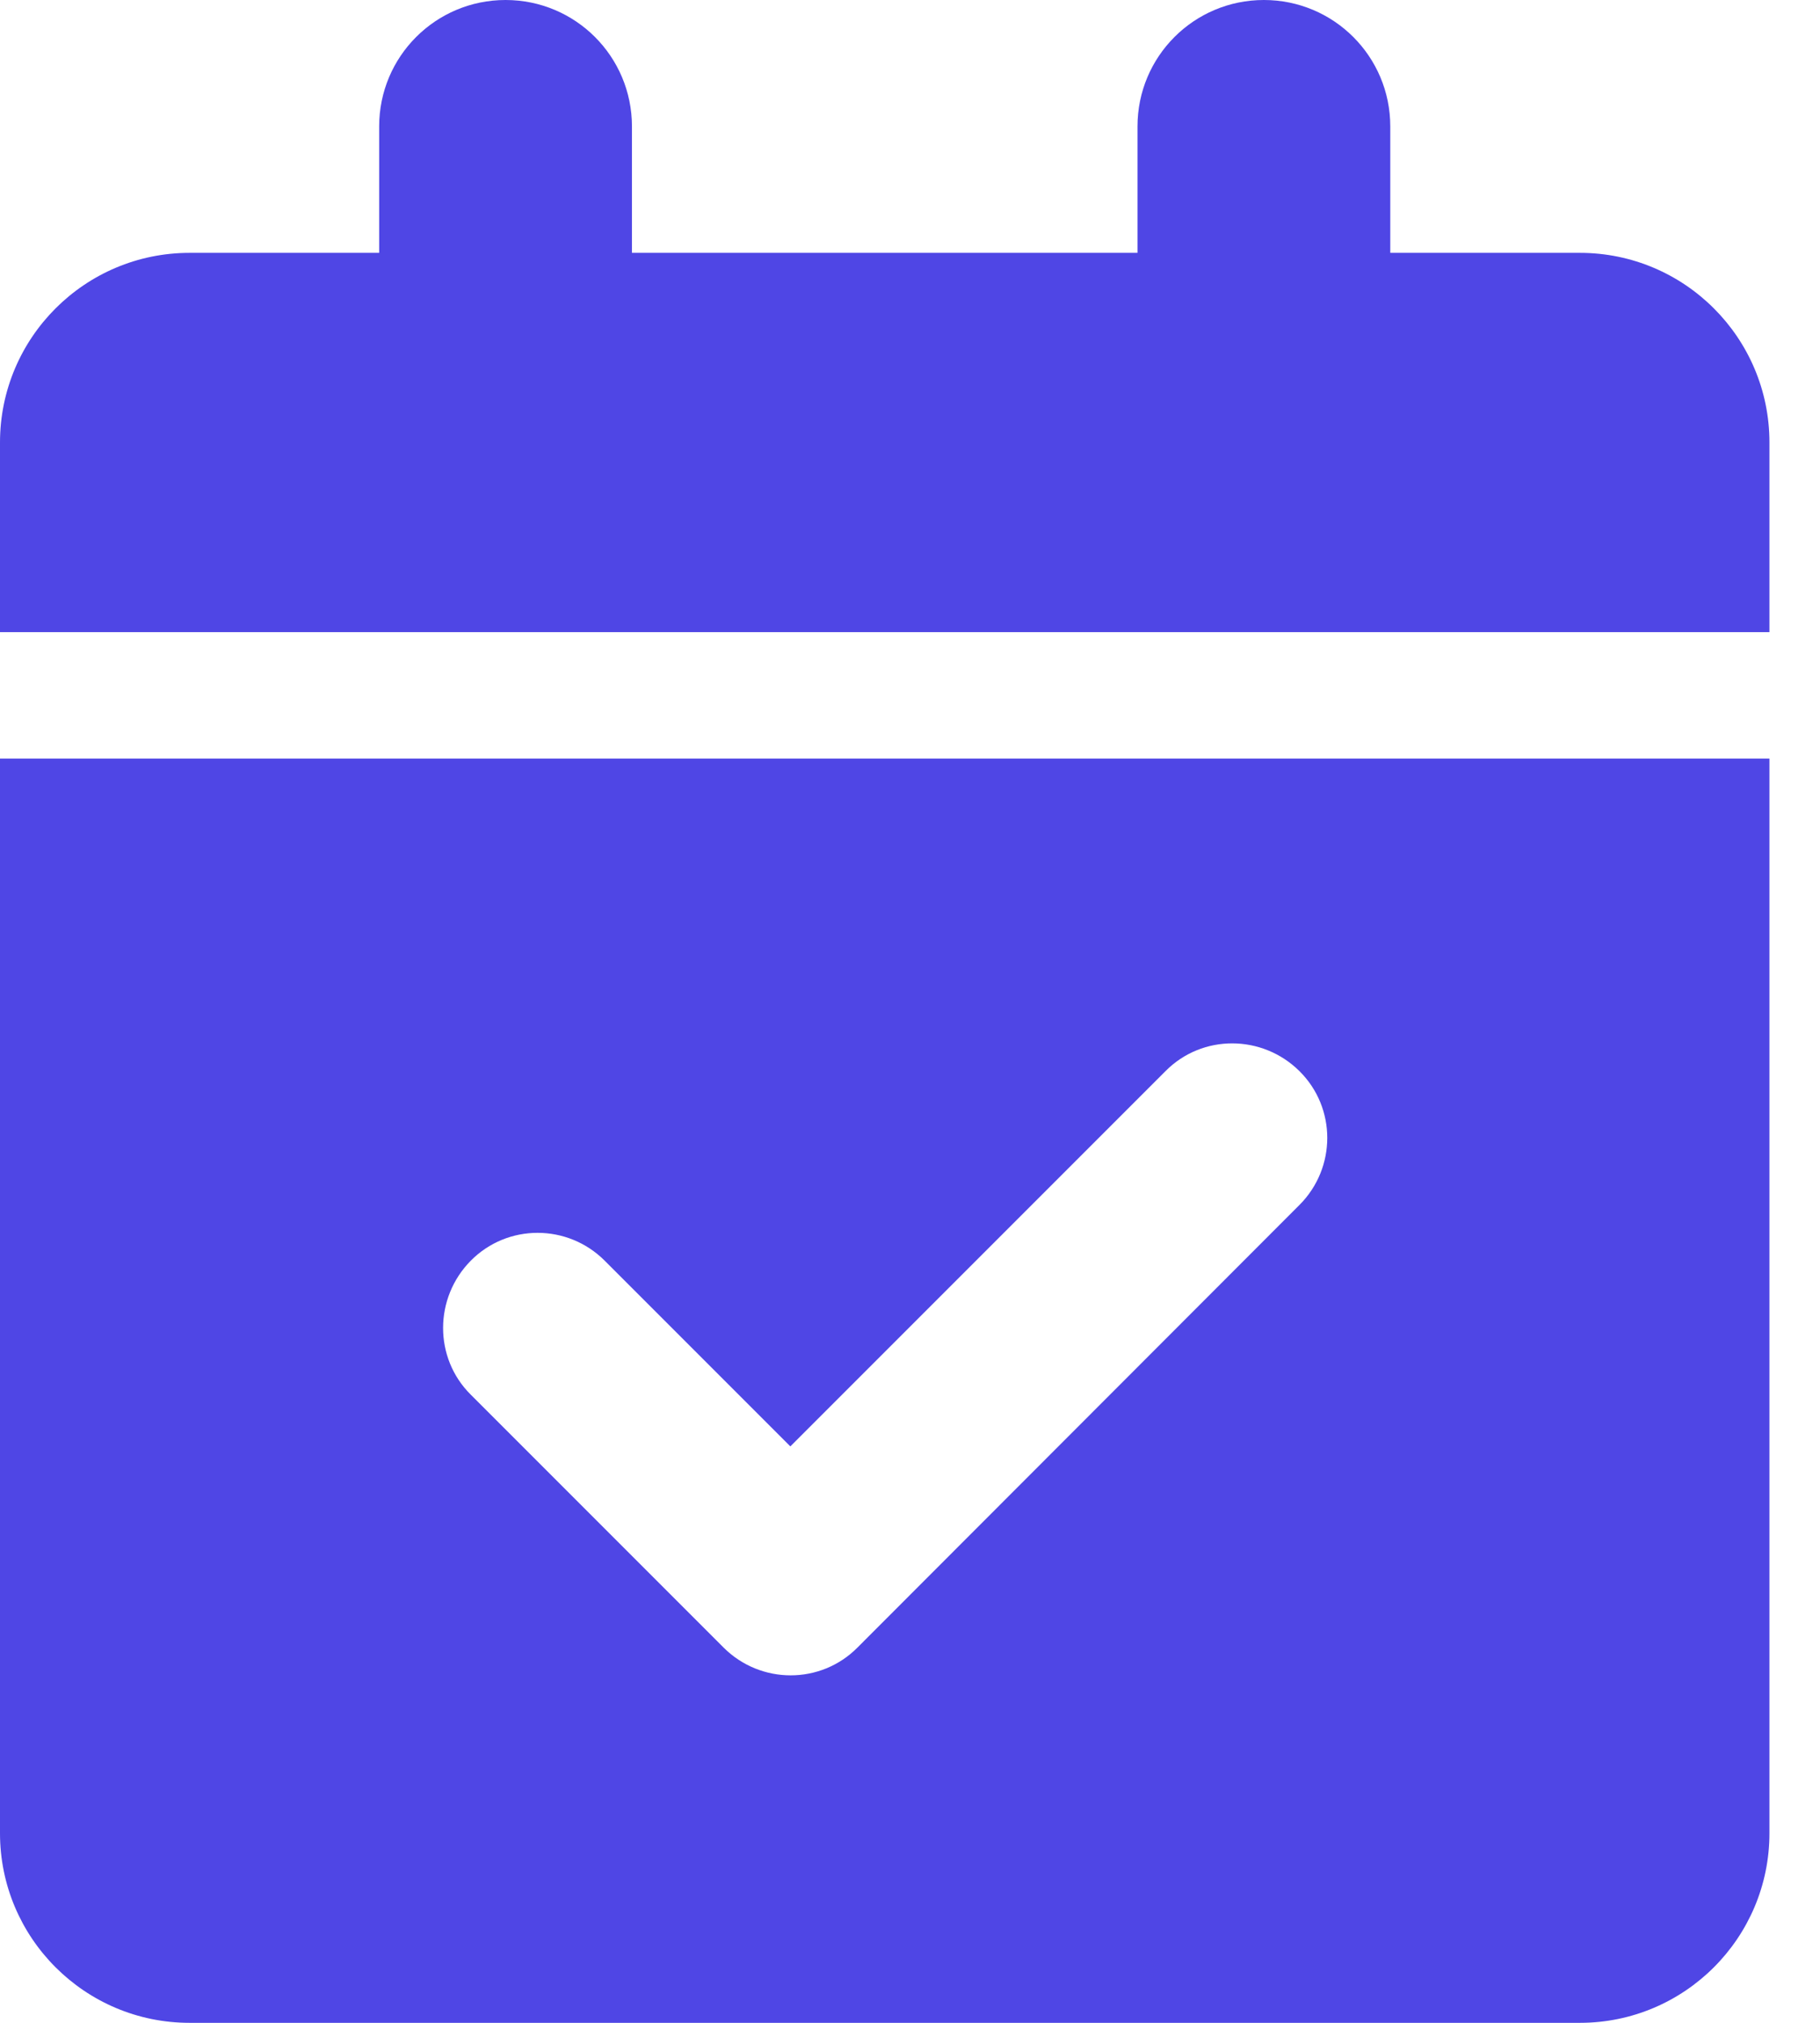 <svg width="27" height="30" viewBox="0 0 27 30" fill="none" xmlns="http://www.w3.org/2000/svg">
<g clip-path="url(#clip0_1_27)">
<path d="M7.5 0C8.537 0 9.375 0.838 9.375 1.875V3.75H16.875V1.875C16.875 0.838 17.713 0 18.75 0C19.787 0 20.625 0.838 20.625 1.875V3.75H23.438C24.99 3.75 26.25 5.01 26.25 6.562V9.375H0V6.562C0 5.01 1.26 3.75 2.812 3.75H5.625V1.875C5.625 0.838 6.463 0 7.5 0ZM0 11.25H26.25V27.188C26.25 28.74 24.99 30 23.438 30H2.812C1.26 30 0 28.74 0 27.188V11.25ZM19.277 17.871C19.828 17.32 19.828 16.43 19.277 15.885C18.727 15.34 17.836 15.334 17.291 15.885L11.725 21.451L8.971 18.697C8.42 18.146 7.529 18.146 6.984 18.697C6.439 19.248 6.434 20.139 6.984 20.684L10.734 24.434C11.285 24.984 12.176 24.984 12.721 24.434L19.277 17.871Z" fill="#4F46E5"/>
</g>
<defs>
<clipPath id="clip0_1_27">
<path d="M0 0H26.25V30H0V0Z" fill="white"/>
</clipPath>
</defs>
</svg>
